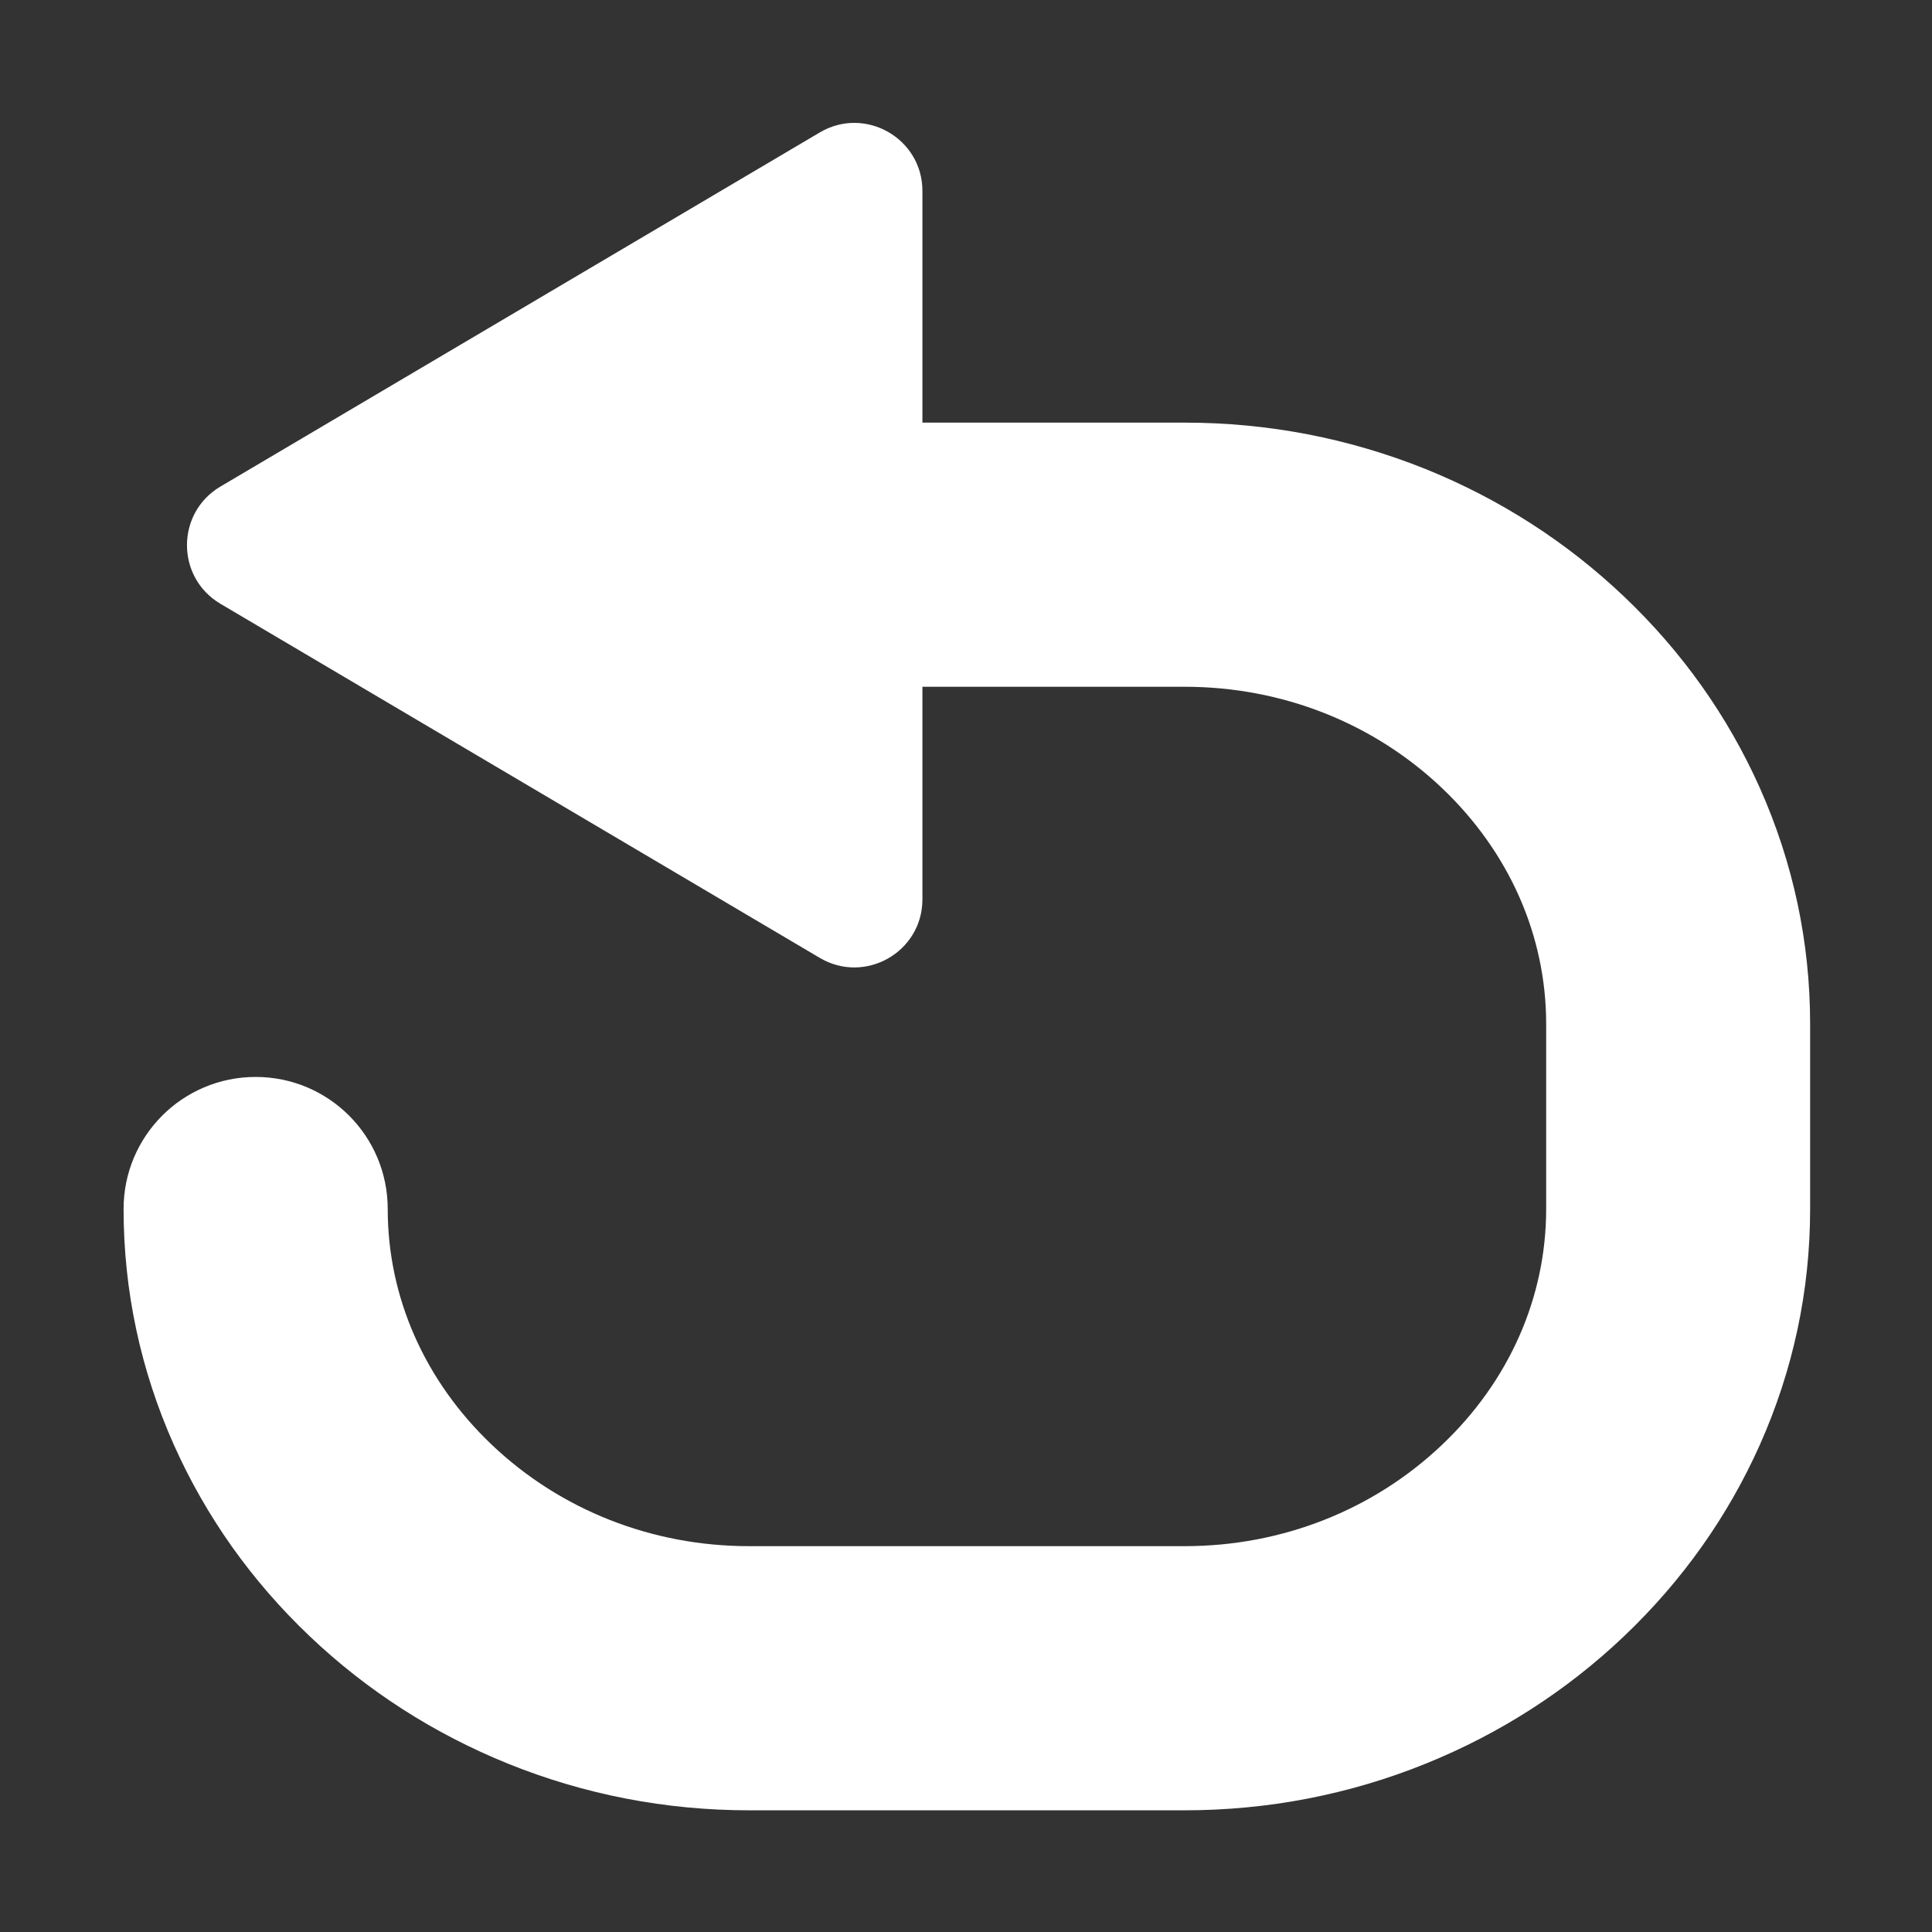<?xml version="1.0" standalone="no"?><!DOCTYPE svg PUBLIC "-//W3C//DTD SVG 1.1//EN" "http://www.w3.org/Graphics/SVG/1.1/DTD/svg11.dtd"><svg t="1621960200989" class="icon" viewBox="0 0 1024 1024" version="1.1" xmlns="http://www.w3.org/2000/svg" p-id="2475" xmlns:xlink="http://www.w3.org/1999/xlink" width="200" height="200"><rect x="0" y="0" width="1024" height="1024" fill="#333333" stroke="none"/><defs><style type="text/css"></style></defs><path d="M932.7 417.5c-17-38-41.1-72-71.9-101.3-30.5-29-65.9-51.7-105.2-67.6C715 232.3 672.1 224 627.9 224h-139V101.2c0-27.9-30.4-45.2-54.4-31L116.8 257.9c-23.6 14-23.6 48.1 0 62.1l317.7 187.7c24 14.2 54.4-3.1 54.4-31V364h139c51.5 0 100 19.1 136.5 53.8 35.5 33.8 55.1 78.1 55.1 124.9v98.1c0 46.8-19.6 91.2-55.1 124.9-36.5 34.7-85 53.8-136.5 53.8H397.1c-51.5 0-100-19.1-136.5-53.8-35.5-33.8-55.1-78.1-55.1-124.9 0-38.7-31.3-70-70-70s-70 31.3-70 70c0 43.3 9 85.4 26.7 125.1 17 38 41.1 72 71.9 101.3 30.5 29 65.9 51.7 105.2 67.6 40.6 16.4 83.6 24.7 127.8 24.7h230.7c44.2 0 87.2-8.3 127.8-24.7 39.3-15.9 74.7-38.6 105.2-67.6 30.7-29.2 54.9-63.3 71.9-101.3 17.7-39.7 26.7-81.8 26.7-125.1v-98.1c0-43.4-9-85.5-26.7-125.2z" p-id="2476" fill="#ffffff"></path></svg>